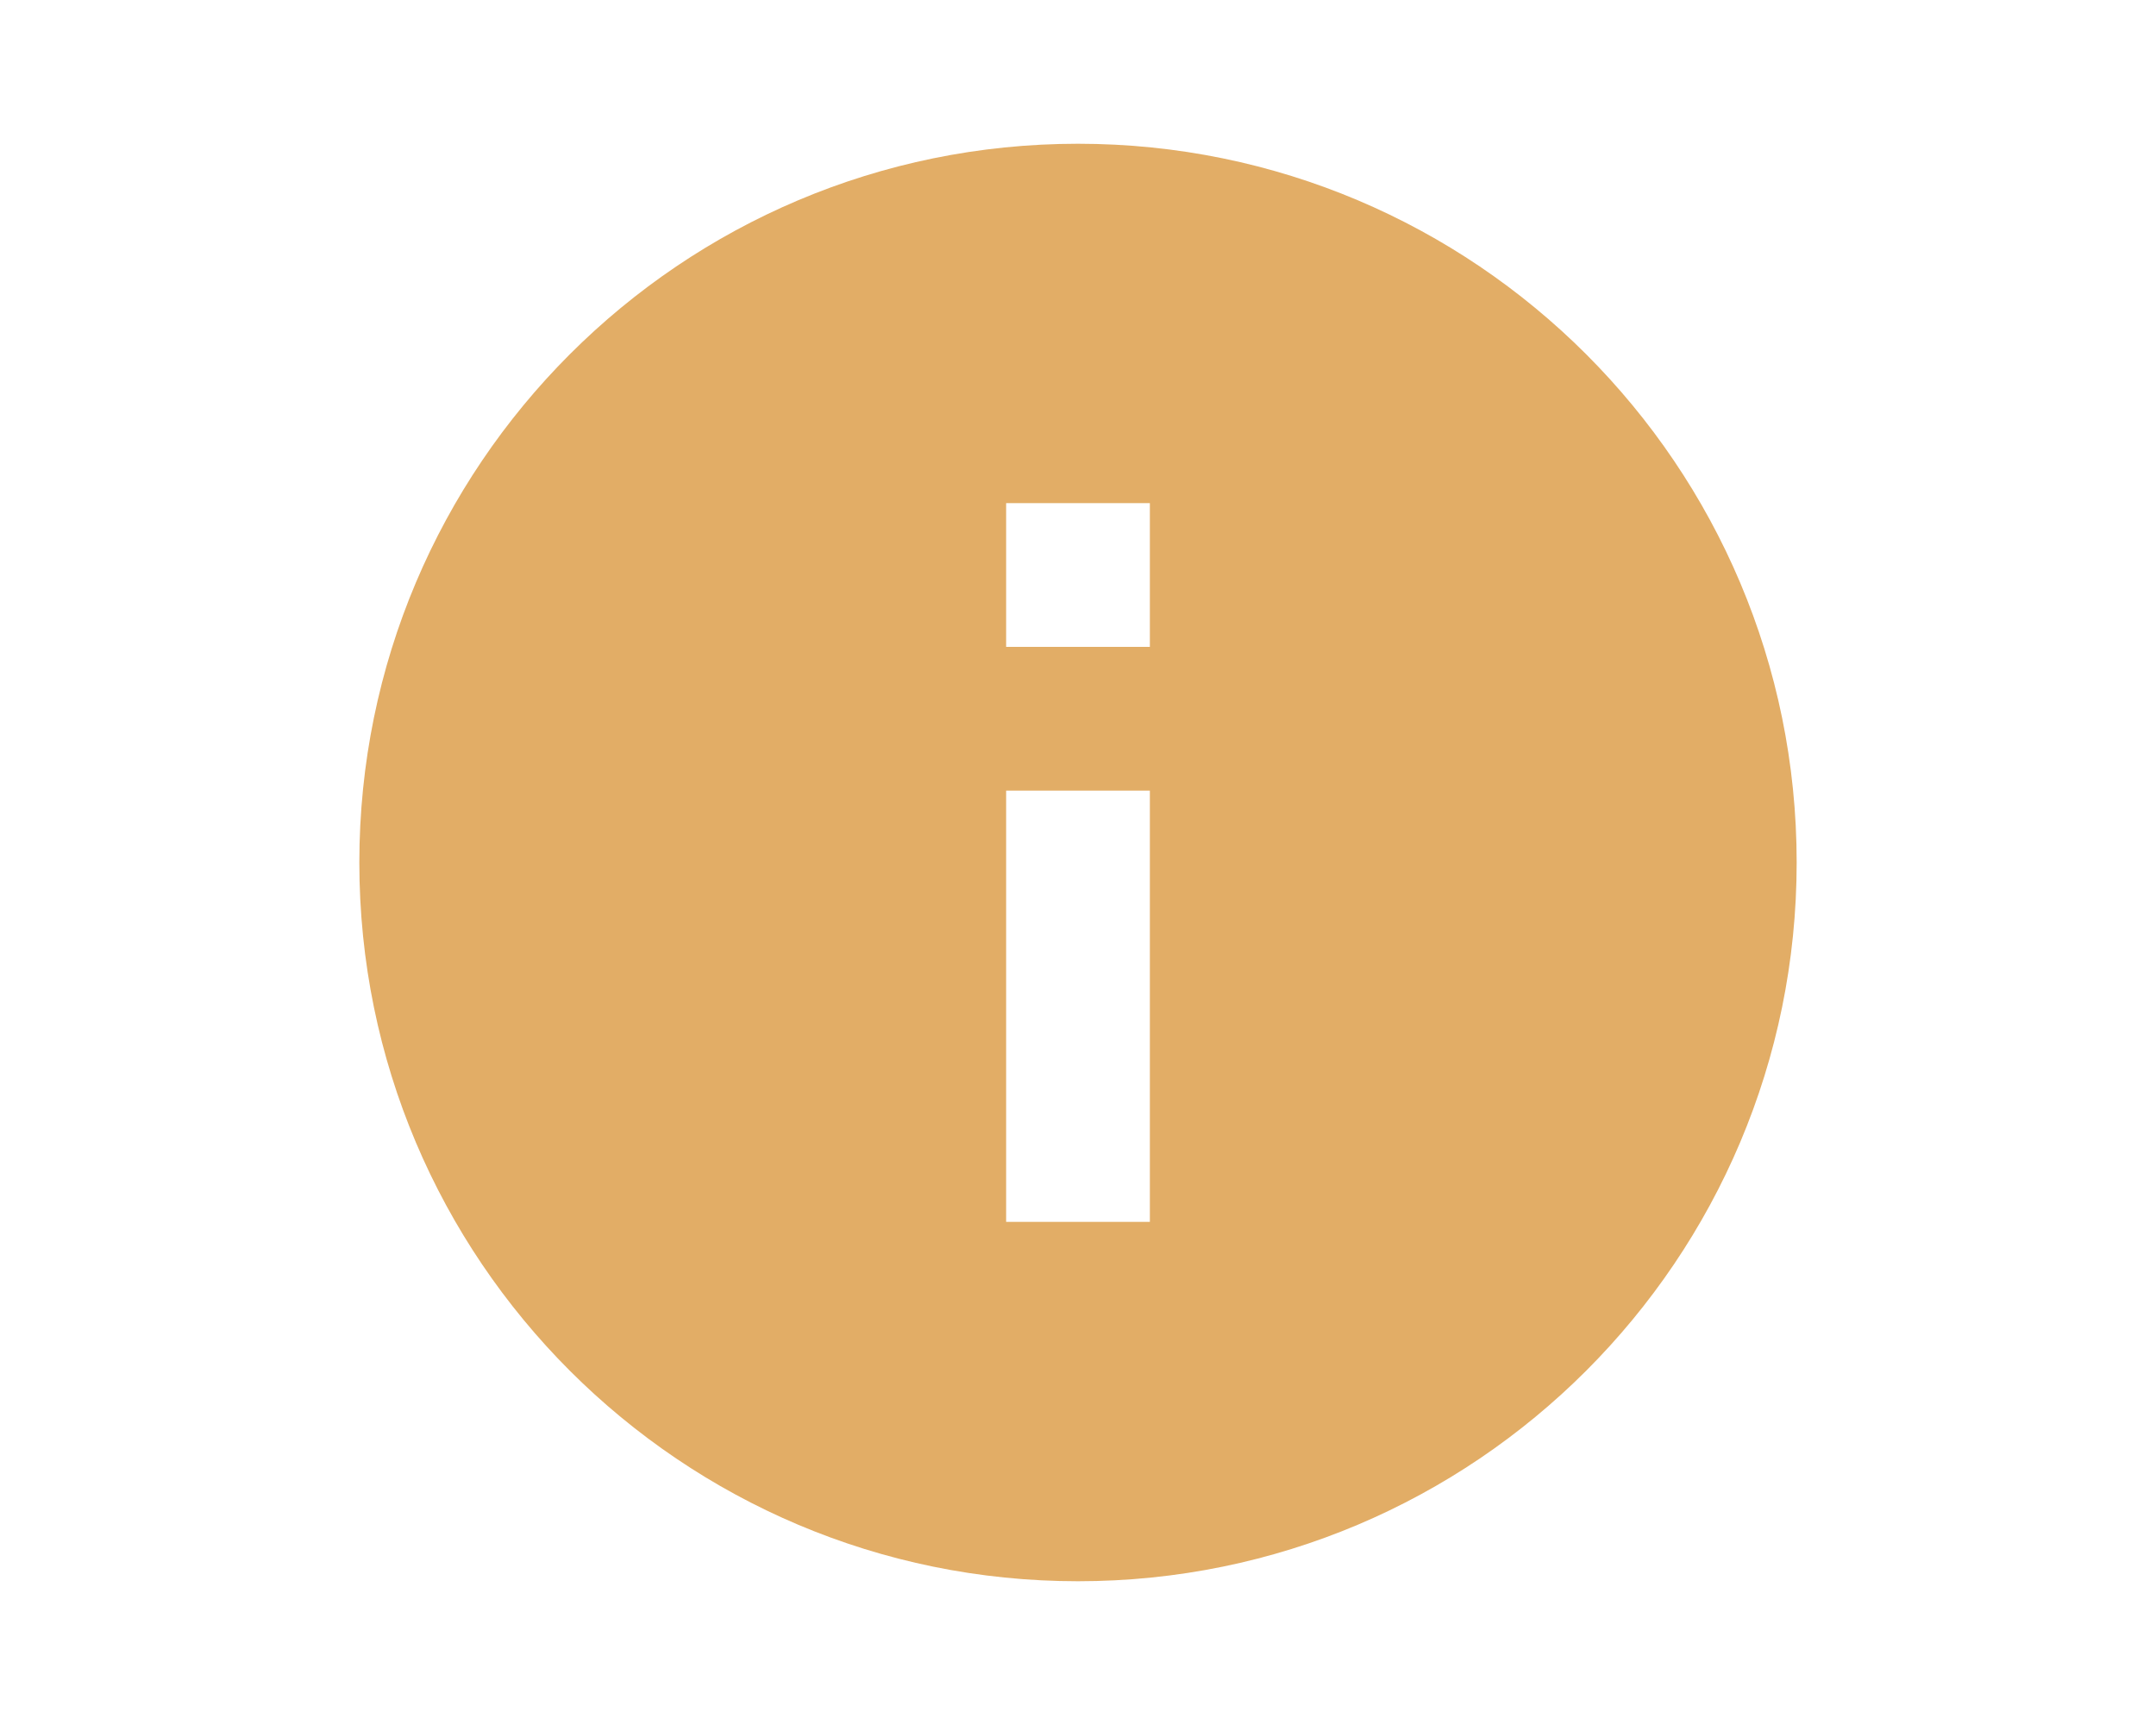 <?xml version="1.0" encoding="utf-8"?>
<!-- Generator: Adobe Illustrator 16.0.0, SVG Export Plug-In . SVG Version: 6.00 Build 0)  -->
<!DOCTYPE svg PUBLIC "-//W3C//DTD SVG 1.1//EN" "http://www.w3.org/Graphics/SVG/1.1/DTD/svg11.dtd">
<svg version="1.1"
	 id="svg4" inkscape:version="0.92.2 2405546, 2018-03-11" sodipodi:docname="console-info-dark.svg" xmlns:cc="http://creativecommons.org/ns#" xmlns:rdf="http://www.w3.org/1999/02/22-rdf-syntax-ns#" xmlns:inkscape="http://www.inkscape.org/namespaces/inkscape" xmlns:dc="http://purl.org/dc/elements/1.1/" xmlns:svg="http://www.w3.org/2000/svg" xmlns:sodipodi="http://sodipodi.sourceforge.net/DTD/sodipodi-0.dtd"
	 xmlns="http://www.w3.org/2000/svg" xmlns:xlink="http://www.w3.org/1999/xlink" x="0px" y="0px" width="1000px" height="800px"
	 viewBox="0 0 1000 800" enable-background="new 0 0 1000 800" xml:space="preserve">
<sodipodi:namedview  id="namedview6" inkscape:pageopacity="0" inkscape:window-x="0" inkscape:window-width="640" inkscape:pageshadow="2" inkscape:window-y="25" inkscape:window-maximized="0" inkscape:current-layer="svg4" inkscape:window-height="480" inkscape:cx="5" gridtolerance="10" showgrid="false" borderopacity="1" inkscape:zoom="23.6" pagecolor="#ffffff" objecttolerance="10" bordercolor="#666666" guidetolerance="10" inkscape:cy="5">
	</sodipodi:namedview>
<path id="path2" fill="#E2AD66" d="M533.333,300h-66.666v-66.667h66.666 M533.333,566.667h-66.666v-200h66.666 M500,66.667
	c-184.095,0-333.333,149.239-333.333,333.333S315.905,733.333,500,733.333S833.333,584.095,833.333,400S684.095,66.667,500,66.667z"
	/>
</svg>
